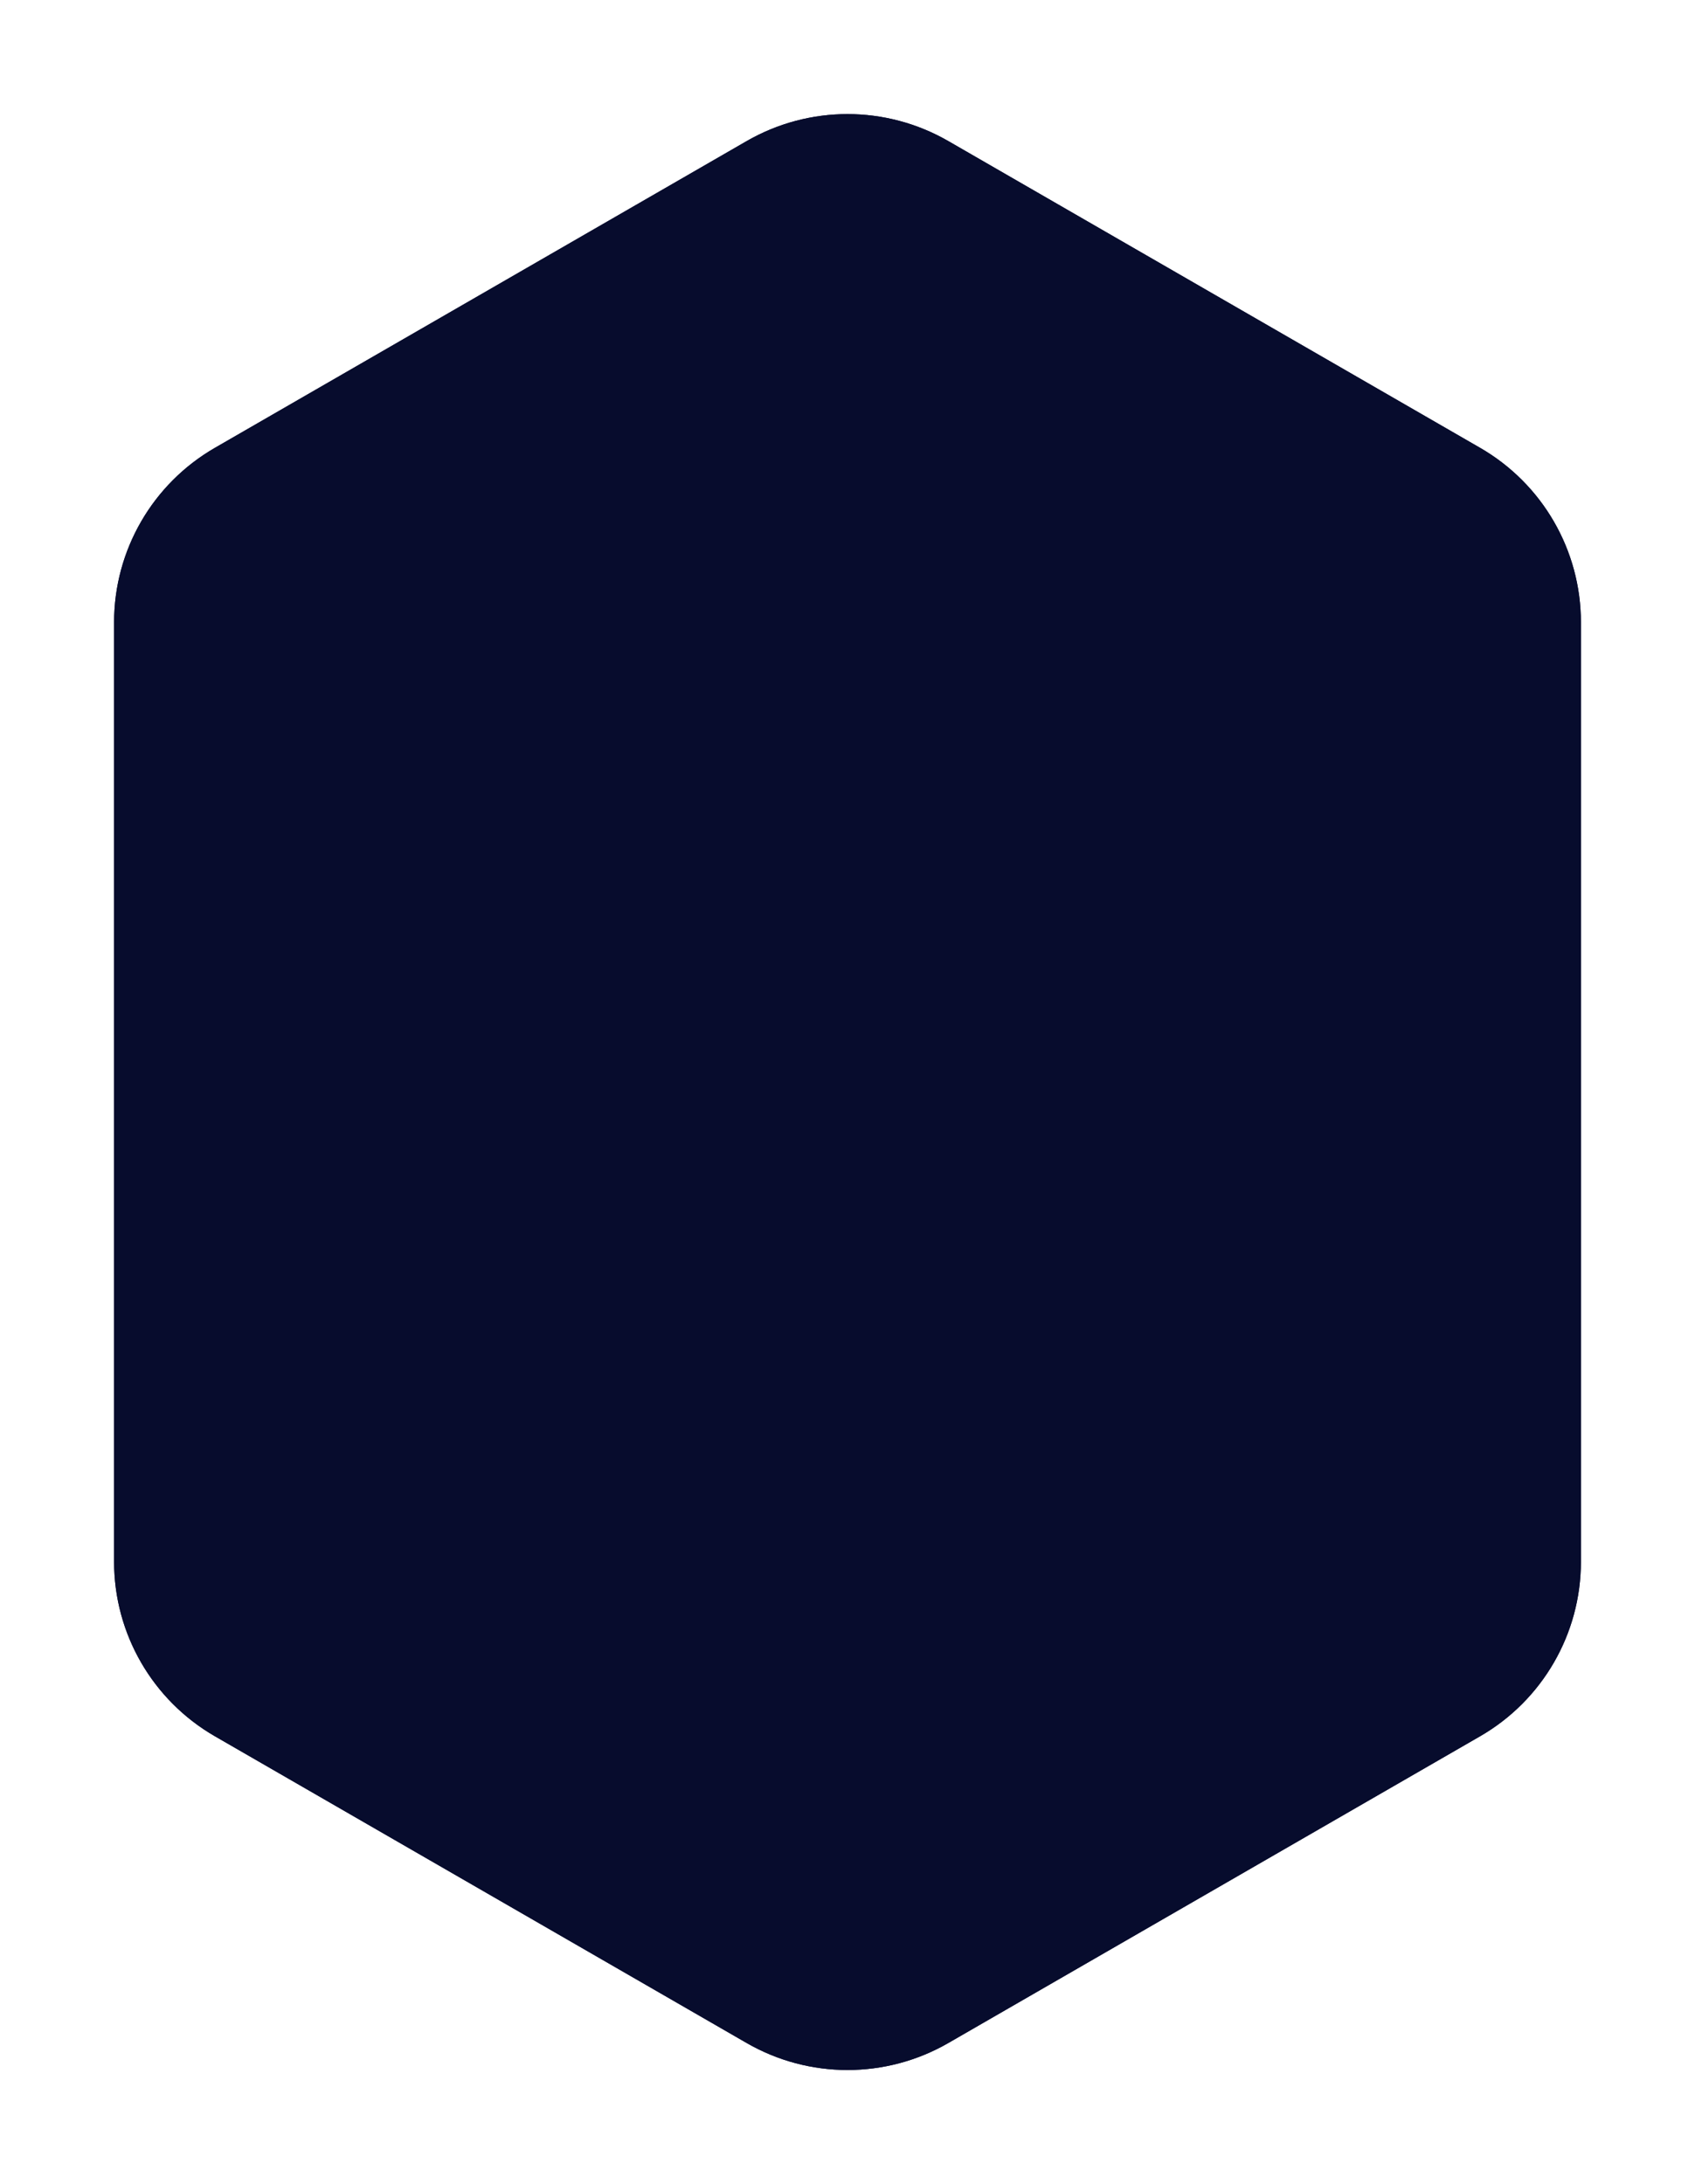 <svg width="208" height="268" viewBox="0 0 208 268" fill="none" xmlns="http://www.w3.org/2000/svg">
<g filter="url(#filter0_dd_1_5435)">
<path d="M91.628 17.312C99.284 12.896 108.716 12.896 116.372 17.312L181.628 54.952C189.284 59.368 194 67.528 194 76.36V191.64C194 200.472 189.284 208.632 181.628 213.048L116.372 250.688C108.716 255.104 99.284 255.104 91.628 250.688L26.372 213.048C18.716 208.632 14 200.472 14 191.64V76.36C14 67.528 18.716 59.368 26.372 54.952L91.628 17.312Z" fill="#070C2D"/>
<path d="M92.378 18.611C99.57 14.463 108.43 14.463 115.622 18.611L180.879 56.251C188.07 60.399 192.5 68.065 192.5 76.36V191.64C192.5 199.935 188.07 207.601 180.879 211.749L115.622 249.389C108.43 253.537 99.57 253.537 92.378 249.389L27.121 211.749C19.93 207.601 15.5 199.935 15.5 191.64V76.36C15.5 68.065 19.93 60.399 27.121 56.251L92.378 18.611Z" stroke="#070C2D" stroke-width="3"/>
</g>
<defs>
<filter id="filter0_dd_1_5435" x="0" y="0" width="208" height="268" filterUnits="userSpaceOnUse" color-interpolation-filters="sRGB">
<feFlood flood-opacity="0" result="BackgroundImageFix"/>
<feColorMatrix in="SourceAlpha" type="matrix" values="0 0 0 0 0 0 0 0 0 0 0 0 0 0 0 0 0 0 127 0" result="hardAlpha"/>
<feOffset/>
<feGaussianBlur stdDeviation="7"/>
<feComposite in2="hardAlpha" operator="out"/>
<feColorMatrix type="matrix" values="0 0 0 0 0.012 0 0 0 0 0.263 0 0 0 0 0.408 0 0 0 0.1 0"/>
<feBlend mode="normal" in2="BackgroundImageFix" result="effect1_dropShadow_1_5435"/>
<feColorMatrix in="SourceAlpha" type="matrix" values="0 0 0 0 0 0 0 0 0 0 0 0 0 0 0 0 0 0 127 0" result="hardAlpha"/>
<feOffset/>
<feGaussianBlur stdDeviation="2.5"/>
<feComposite in2="hardAlpha" operator="out"/>
<feColorMatrix type="matrix" values="0 0 0 0 0 0 0 0 0 0.427 0 0 0 0 0.675 0 0 0 0.2 0"/>
<feBlend mode="normal" in2="effect1_dropShadow_1_5435" result="effect2_dropShadow_1_5435"/>
<feBlend mode="normal" in="SourceGraphic" in2="effect2_dropShadow_1_5435" result="shape"/>
</filter>
</defs>
</svg>
